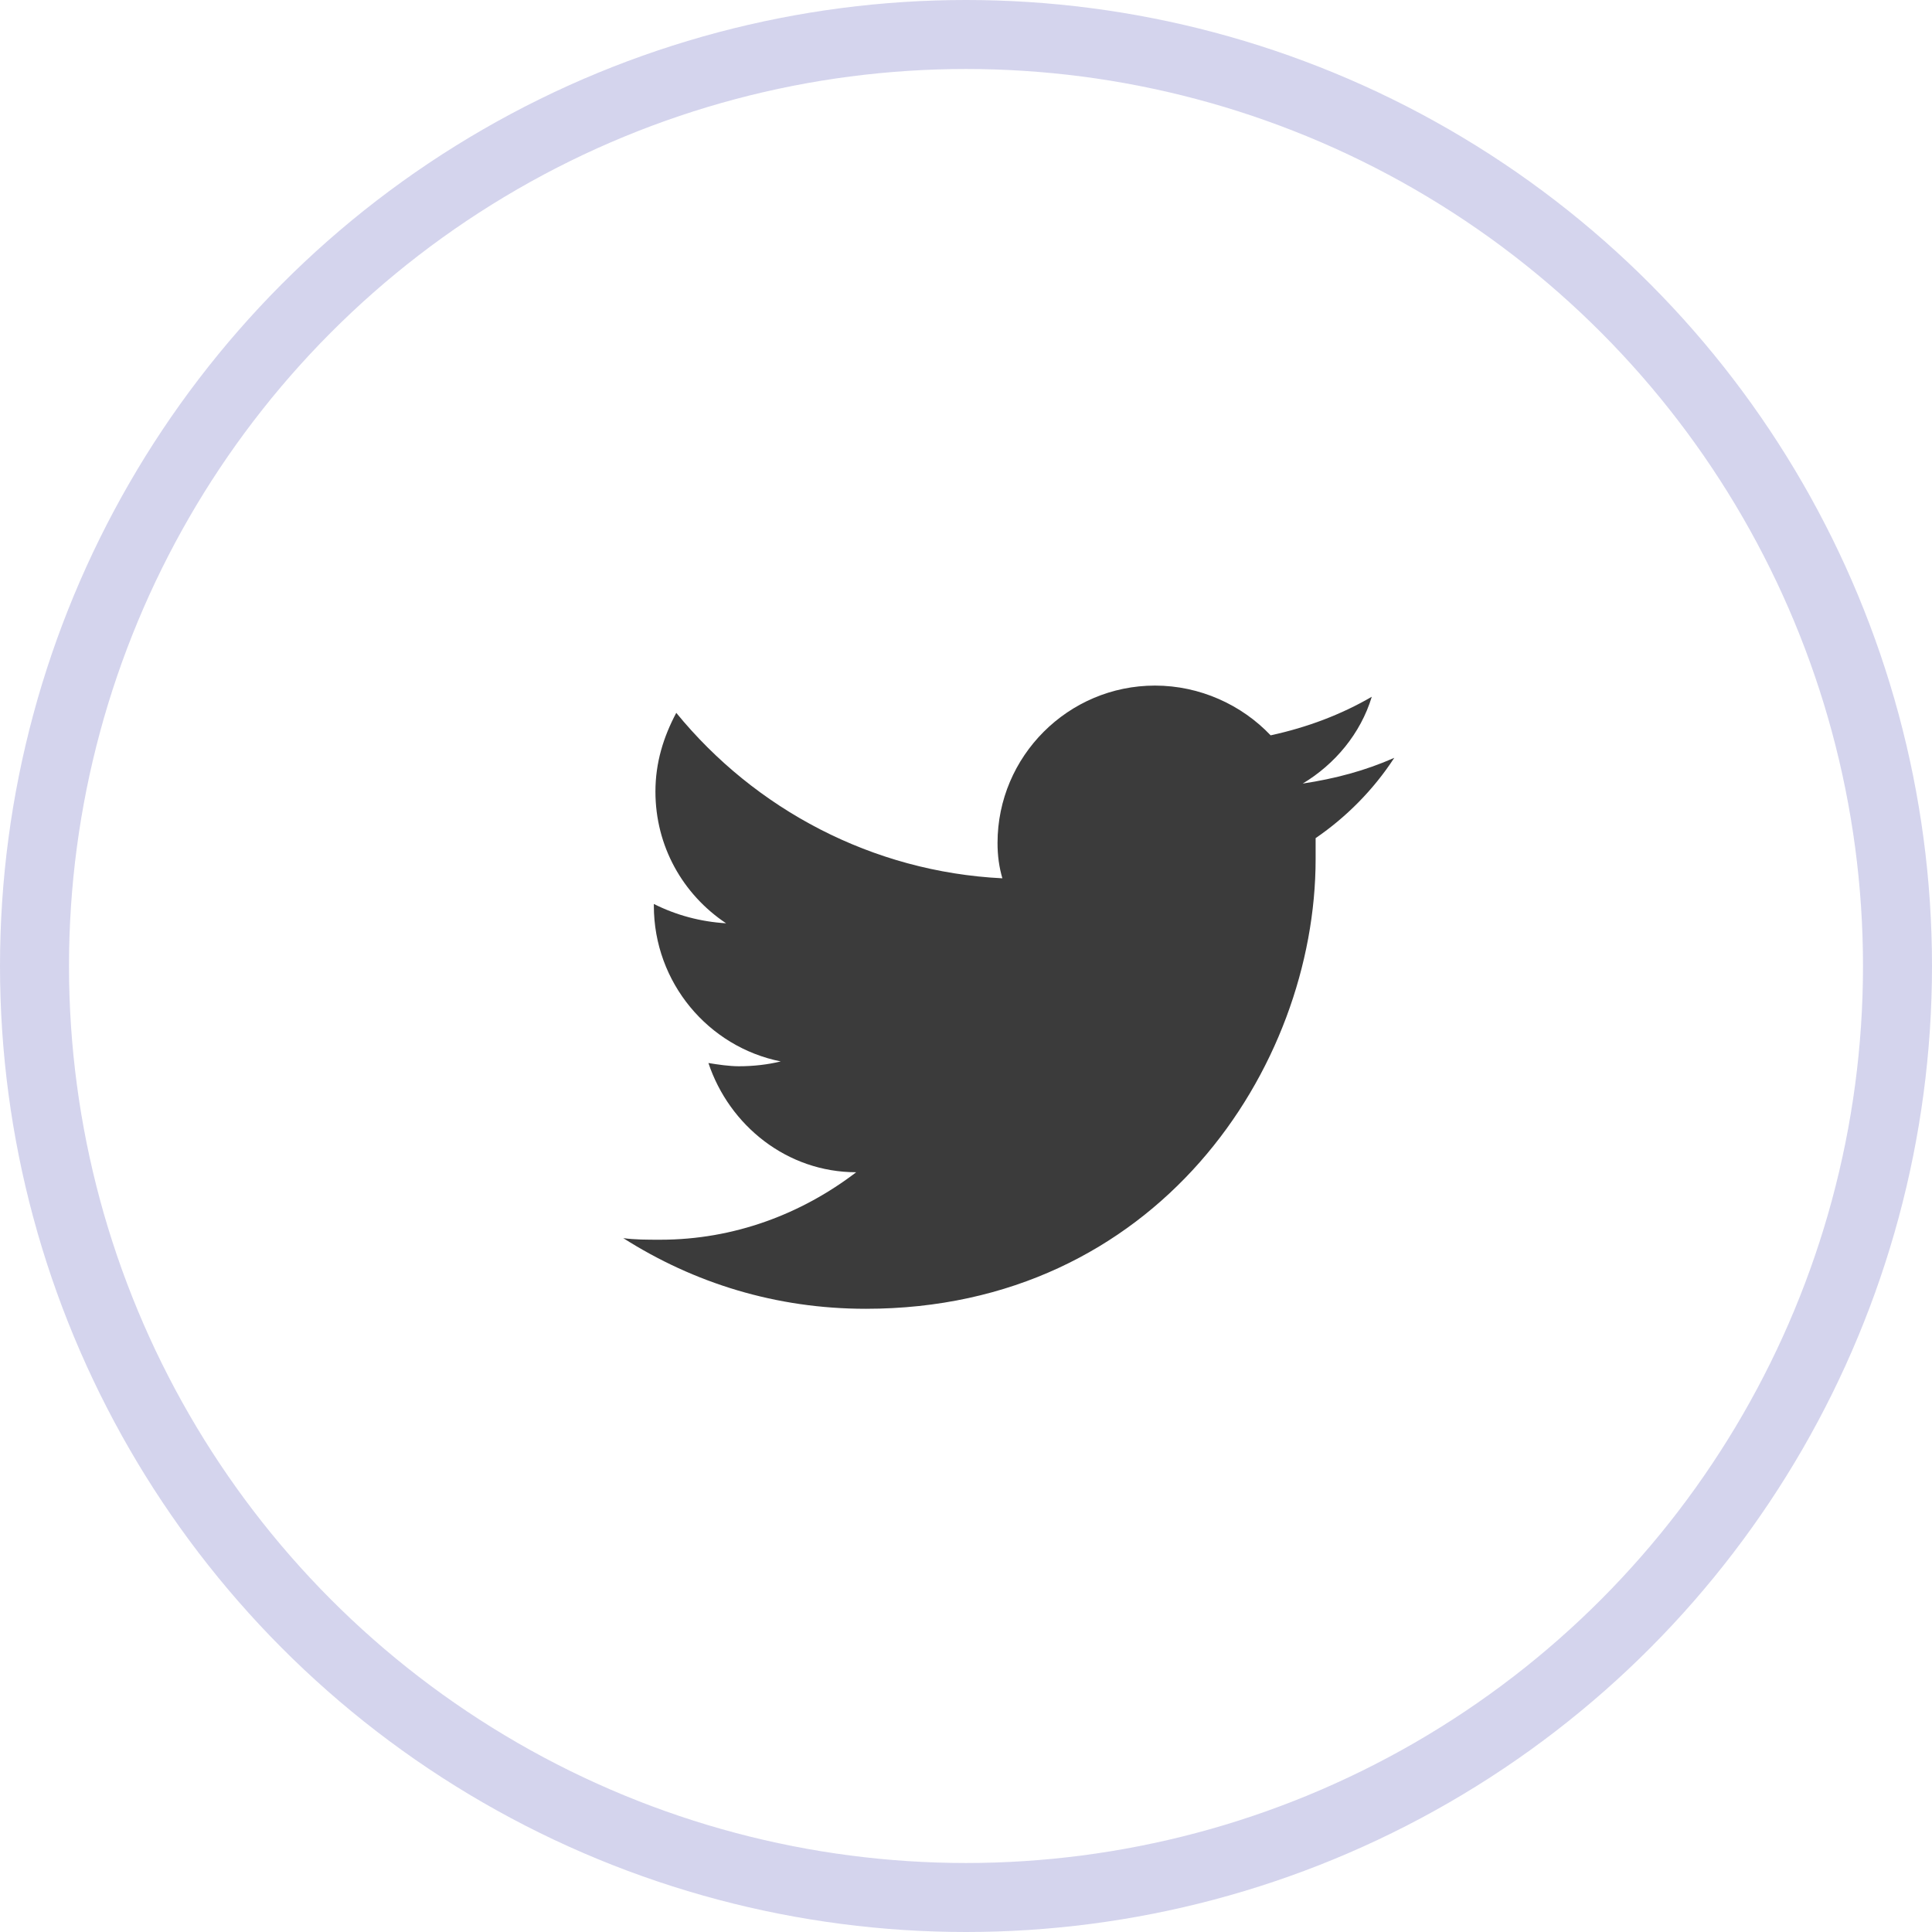 <svg width="28" height="28" viewBox="0 0 28 28" fill="none" xmlns="http://www.w3.org/2000/svg">
<circle cx="14" cy="14" r="13.5" stroke="#D4D4ED"/>
<path d="M20.207 10.983C19.788 11.169 19.346 11.286 18.88 11.356C19.346 11.076 19.718 10.634 19.881 10.098C19.439 10.355 18.95 10.541 18.415 10.657C17.996 10.215 17.39 9.936 16.739 9.936C15.482 9.936 14.457 10.96 14.457 12.217C14.457 12.403 14.48 12.566 14.527 12.729C12.642 12.636 10.942 11.728 9.801 10.331C9.615 10.681 9.499 11.053 9.499 11.472C9.499 12.263 9.895 12.962 10.523 13.381C10.151 13.358 9.801 13.264 9.476 13.101V13.125C9.476 14.242 10.267 15.173 11.315 15.383C11.128 15.429 10.919 15.453 10.709 15.453C10.57 15.453 10.407 15.429 10.267 15.406C10.57 16.314 11.408 16.989 12.409 16.989C11.617 17.594 10.639 17.967 9.569 17.967C9.382 17.967 9.196 17.967 9.033 17.944C10.057 18.595 11.245 18.968 12.548 18.968C16.762 18.968 19.067 15.476 19.067 12.45C19.067 12.357 19.067 12.24 19.067 12.147C19.509 11.844 19.904 11.449 20.207 10.983Z" fill="#3B3B3B"/>
</svg>
